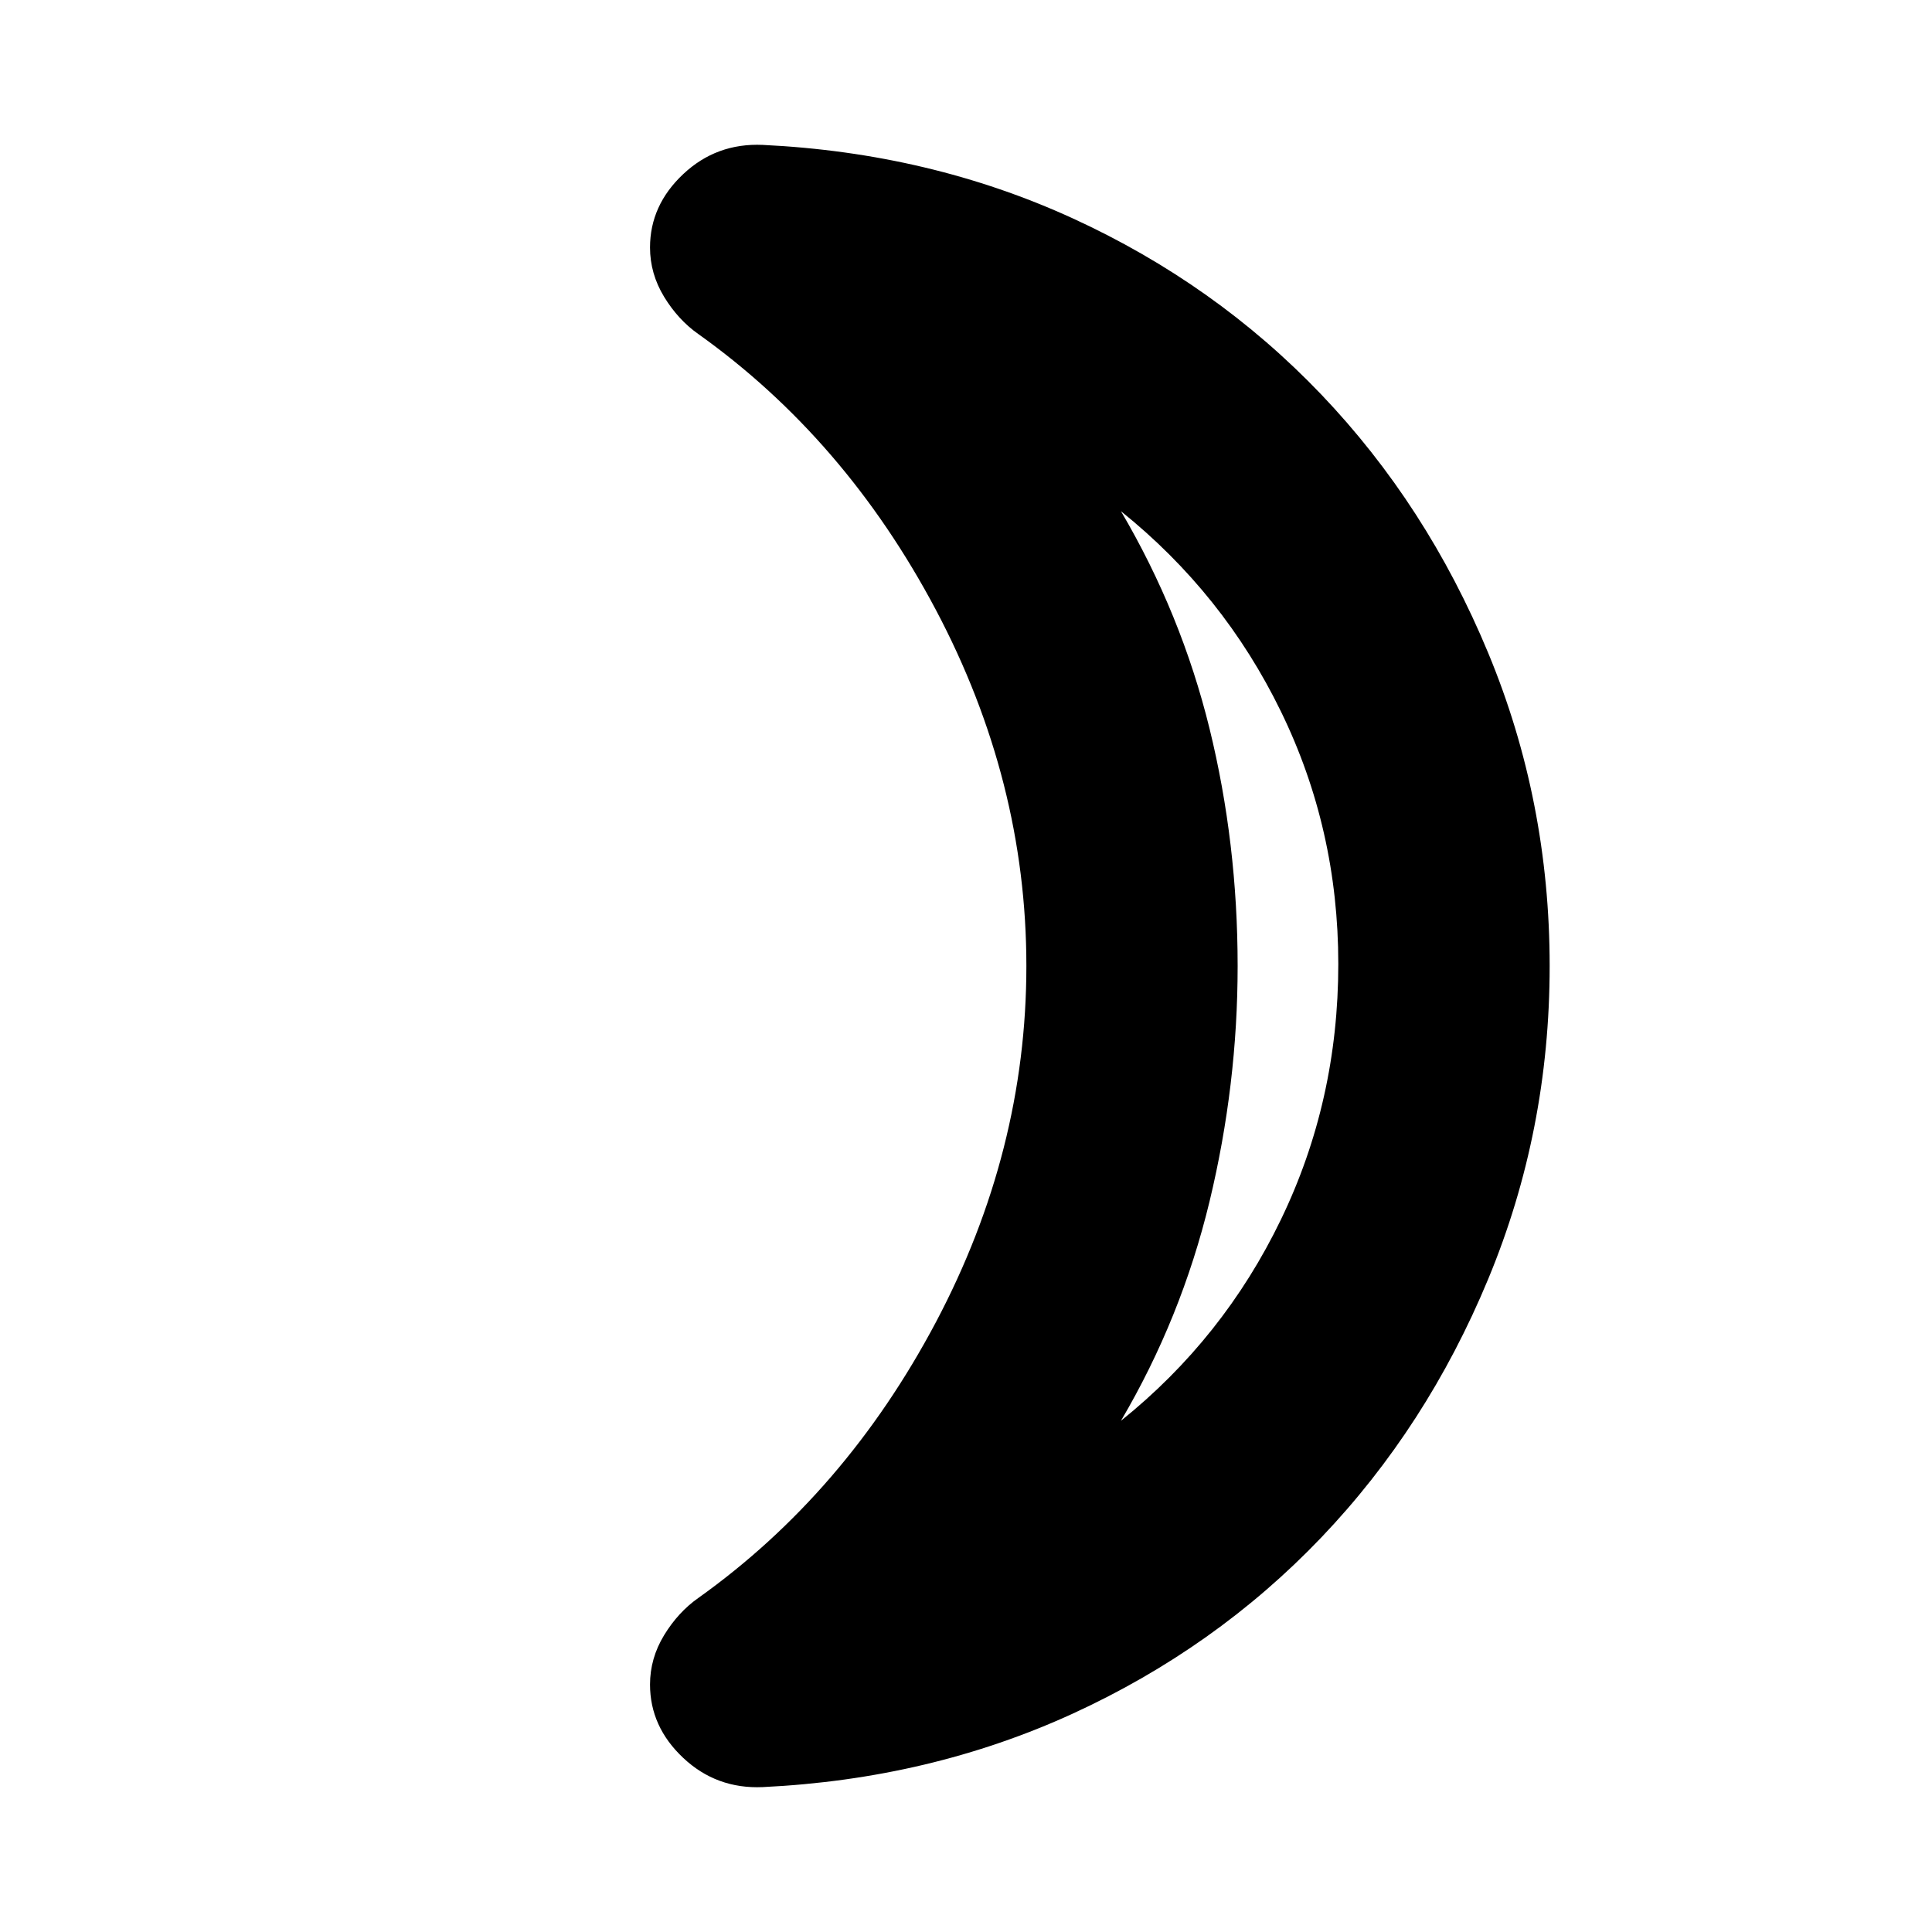 <svg xmlns="http://www.w3.org/2000/svg" height="20" width="20"><path d="M11.604 14.708Q12.667 13.854 13.26 12.625Q13.854 11.396 13.854 9.979Q13.854 8.583 13.26 7.365Q12.667 6.146 11.604 5.292Q12.229 6.354 12.521 7.542Q12.812 8.729 12.812 10Q12.812 11.229 12.521 12.438Q12.229 13.646 11.604 14.708ZM16.042 10Q16.042 11.708 15.406 13.24Q14.771 14.771 13.677 15.917Q12.583 17.062 11.104 17.74Q9.625 18.417 7.896 18.5Q7.417 18.521 7.073 18.198Q6.729 17.875 6.729 17.438Q6.729 17.167 6.875 16.927Q7.021 16.688 7.229 16.542Q8.75 15.458 9.688 13.688Q10.625 11.917 10.625 10Q10.625 8.083 9.688 6.313Q8.75 4.542 7.229 3.458Q7.021 3.312 6.875 3.073Q6.729 2.833 6.729 2.562Q6.729 2.125 7.073 1.802Q7.417 1.479 7.896 1.5Q9.625 1.583 11.104 2.26Q12.583 2.938 13.677 4.083Q14.771 5.229 15.406 6.76Q16.042 8.292 16.042 10ZM12.812 10Q12.812 10 12.812 10Q12.812 10 12.812 10Q12.812 10 12.812 10Q12.812 10 12.812 10Q12.812 10 12.812 10Q12.812 10 12.812 10Q12.812 10 12.812 10Q12.812 10 12.812 10Z"/></svg>